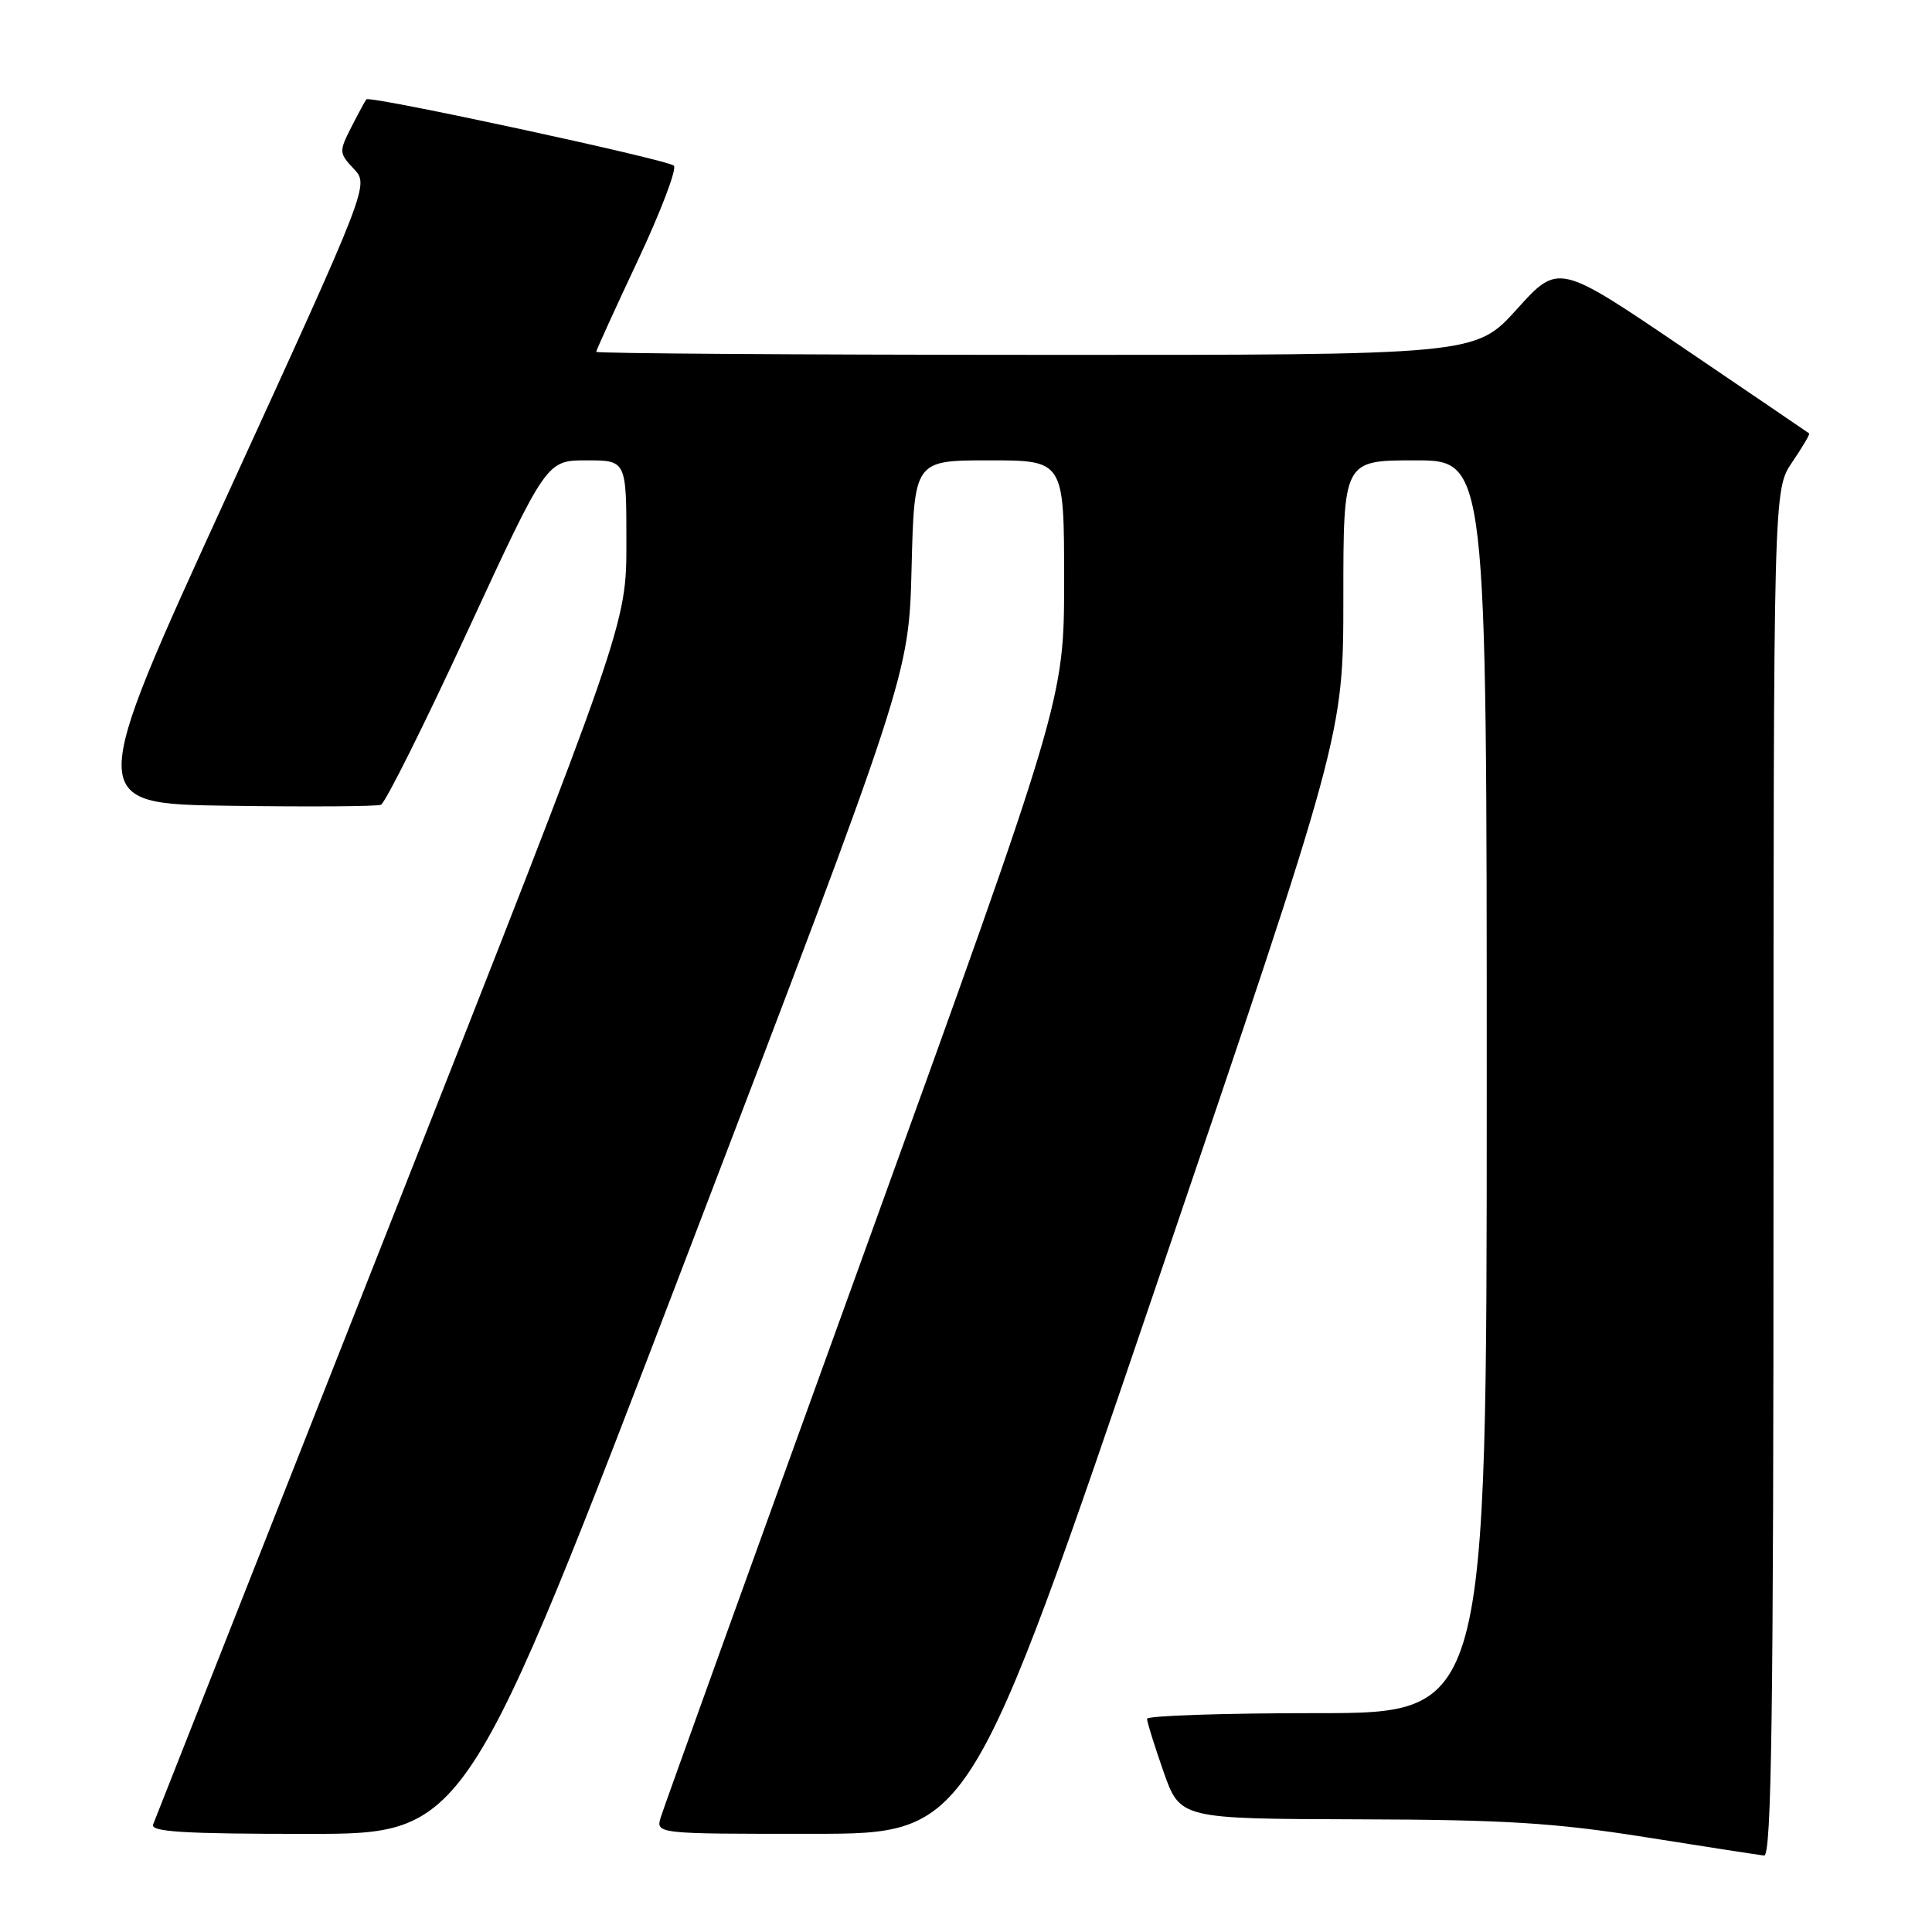 <?xml version="1.0" encoding="UTF-8" standalone="no"?>
<!DOCTYPE svg PUBLIC "-//W3C//DTD SVG 1.1//EN" "http://www.w3.org/Graphics/SVG/1.1/DTD/svg11.dtd" >
<svg xmlns="http://www.w3.org/2000/svg" xmlns:xlink="http://www.w3.org/1999/xlink" version="1.1" viewBox="0 0 256 256">
 <g >
 <path fill="currentColor"
d=" M 235.00 155.45 C 235.00 64.89 235.00 64.89 237.47 61.25 C 238.83 59.25 239.85 57.53 239.72 57.43 C 239.60 57.33 232.07 52.21 223.00 46.06 C 206.50 34.87 206.50 34.87 201.00 40.96 C 195.50 47.05 195.50 47.05 137.25 47.02 C 105.21 47.01 79.00 46.83 79.00 46.62 C 79.00 46.42 81.49 40.95 84.54 34.46 C 87.58 27.98 89.72 22.35 89.29 21.95 C 88.40 21.14 49.01 12.64 48.55 13.16 C 48.39 13.35 47.49 15.01 46.55 16.85 C 44.91 20.08 44.92 20.29 46.88 22.37 C 48.91 24.53 48.91 24.53 30.15 65.52 C 11.39 106.50 11.39 106.50 30.41 106.77 C 40.88 106.92 49.90 106.86 50.47 106.64 C 51.04 106.42 56.21 96.06 61.96 83.62 C 72.42 61.00 72.42 61.00 77.71 61.00 C 83.00 61.00 83.00 61.00 83.00 71.88 C 83.00 82.77 83.00 82.77 51.90 161.63 C 34.79 205.01 20.57 241.06 20.29 241.75 C 19.90 242.73 24.38 243.00 40.76 243.00 C 61.73 243.00 61.73 243.00 91.08 166.25 C 120.43 89.50 120.43 89.50 120.79 75.25 C 121.15 61.00 121.15 61.00 131.07 61.00 C 141.00 61.00 141.00 61.00 141.00 76.87 C 141.00 92.74 141.00 92.74 114.64 165.62 C 100.13 205.70 87.95 239.51 87.57 240.75 C 86.87 243.00 86.87 243.00 107.68 242.99 C 128.50 242.98 128.50 242.98 153.25 170.21 C 178.00 97.43 178.00 97.43 178.00 79.21 C 178.00 61.00 178.00 61.00 187.50 61.00 C 197.00 61.00 197.00 61.00 197.00 144.00 C 197.00 227.00 197.00 227.00 174.50 227.00 C 162.12 227.00 152.00 227.34 151.99 227.75 C 151.98 228.16 152.97 231.31 154.17 234.75 C 156.37 241.00 156.37 241.00 179.93 241.07 C 199.43 241.12 206.00 241.53 218.00 243.43 C 225.97 244.70 233.06 245.79 233.75 245.87 C 234.74 245.97 235.00 227.29 235.00 155.45 Z "/>
</g>
</svg>